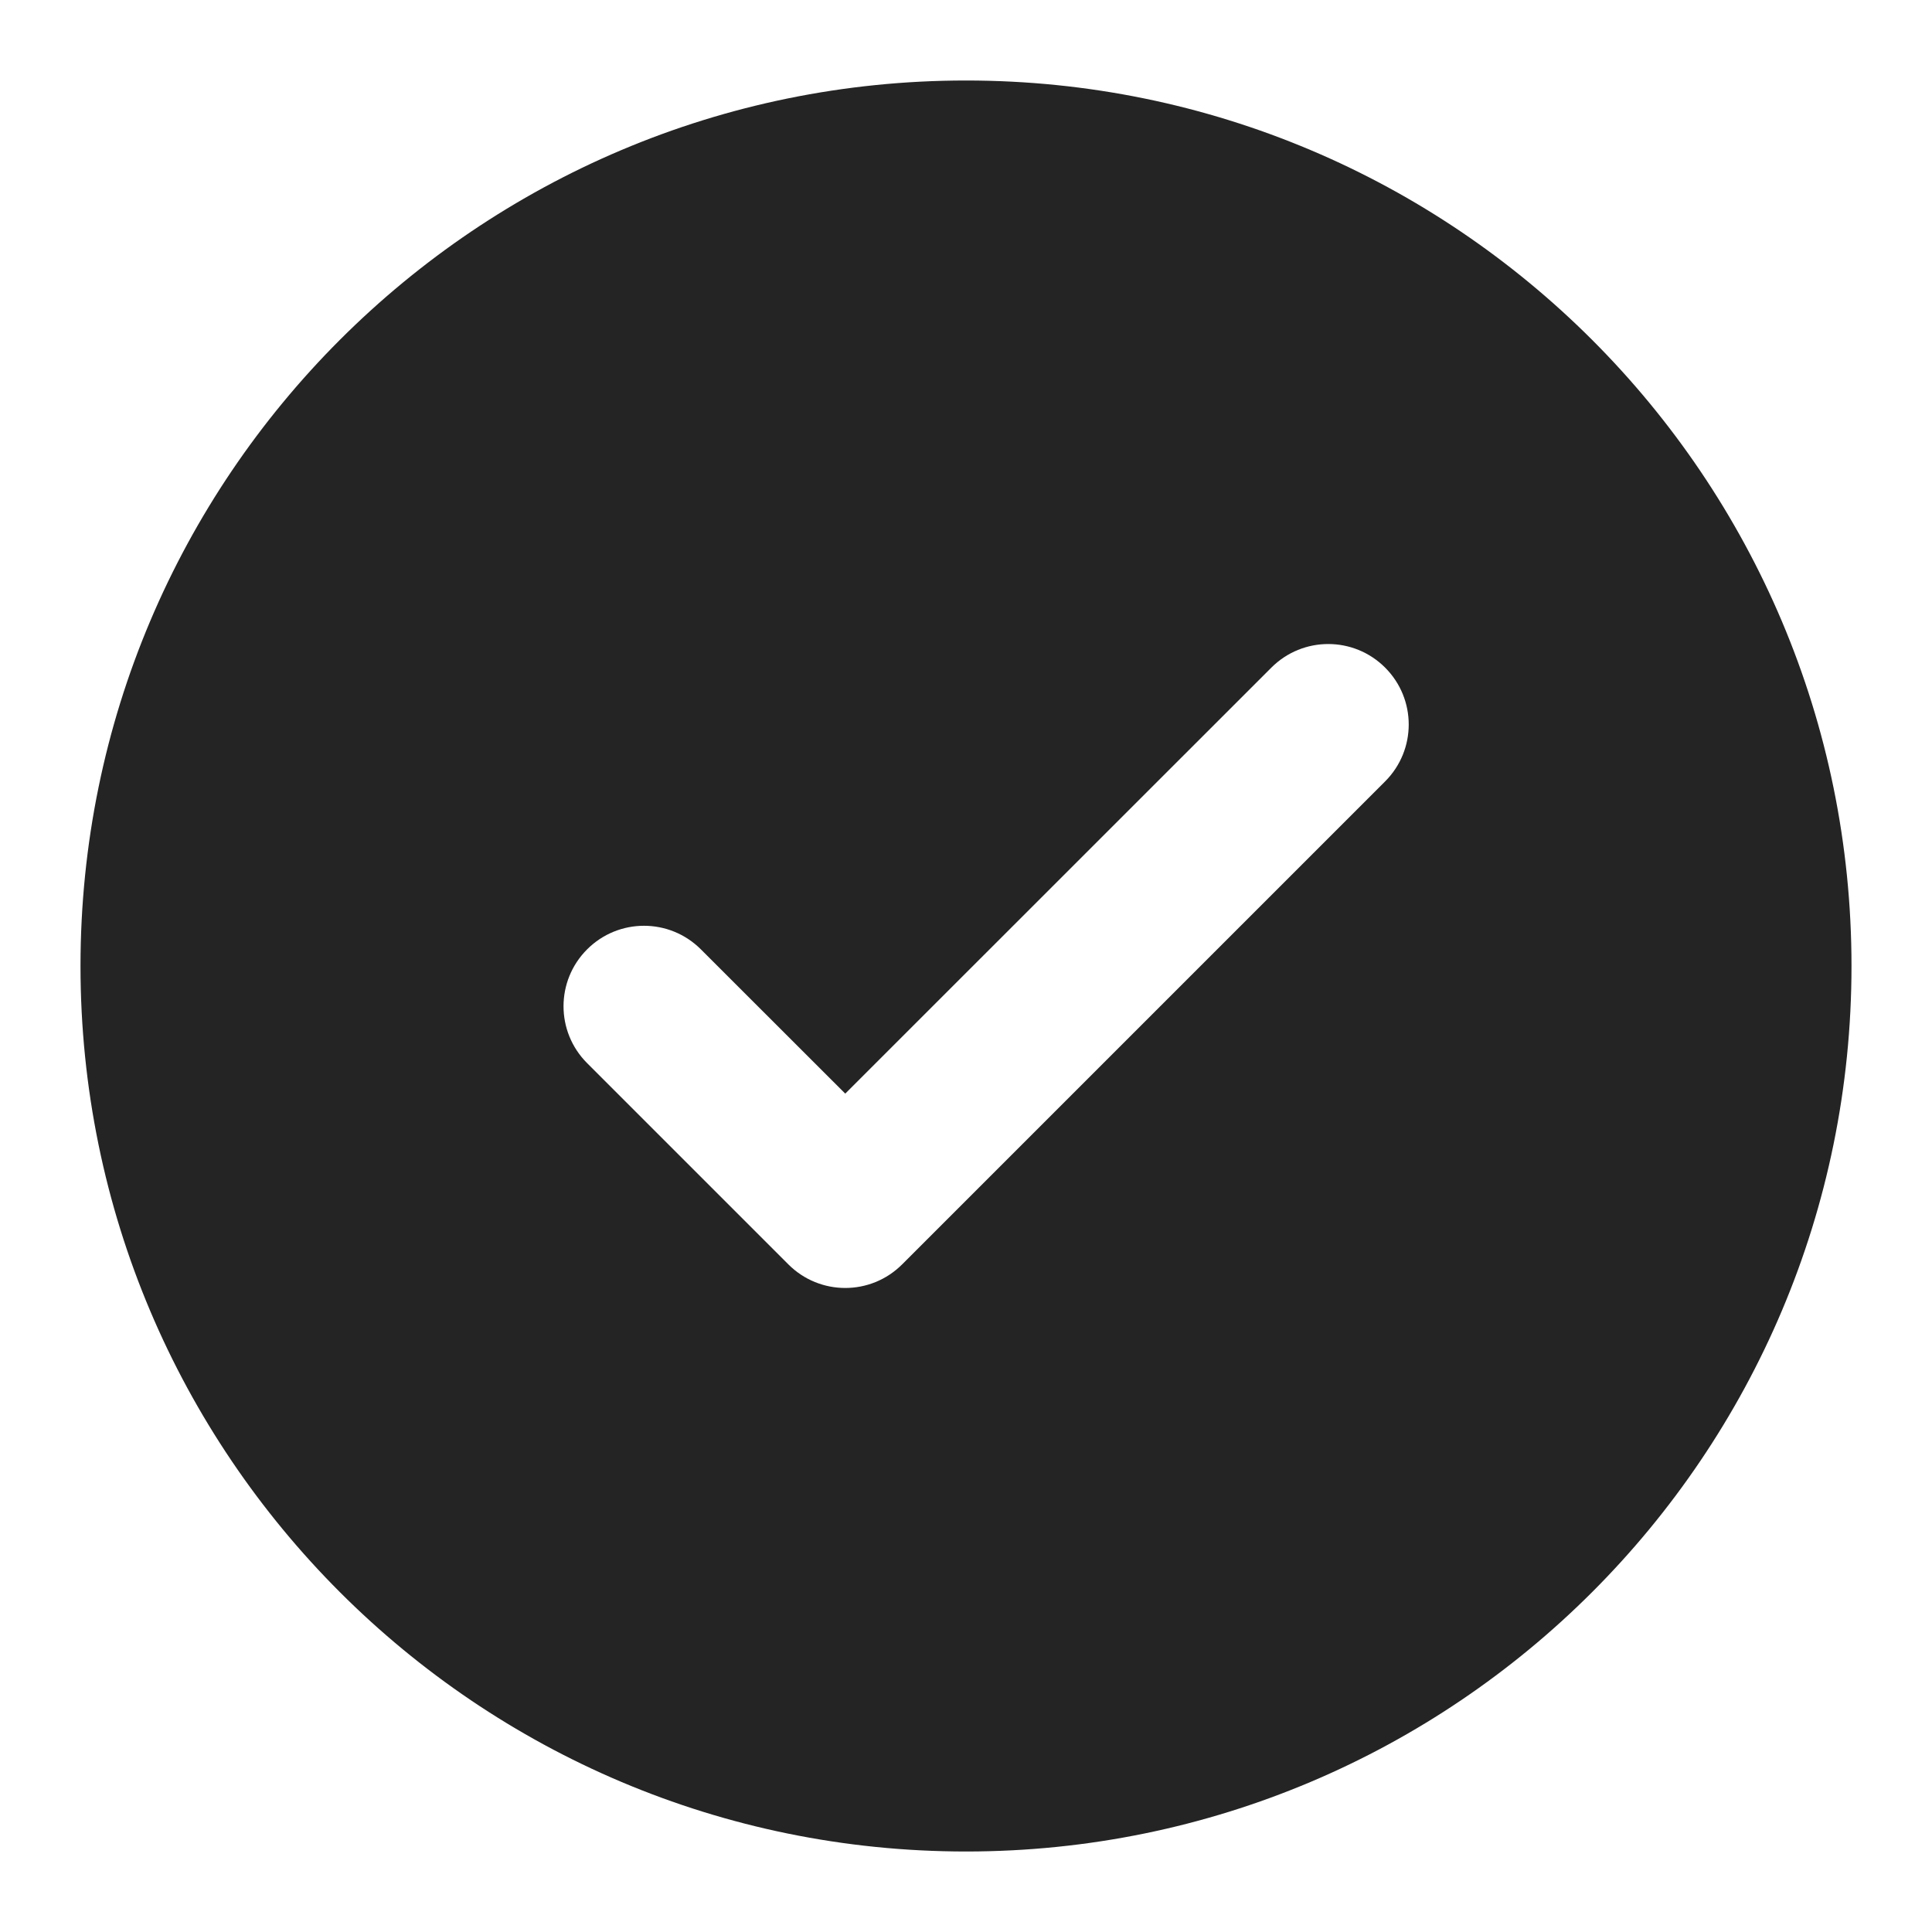 <svg width="18" height="18" viewBox="0 0 18 18" fill="none" xmlns="http://www.w3.org/2000/svg">
<g clip-path="url(#clip0_2384_3632)">
<path fill-rule="evenodd" clip-rule="evenodd" d="M9 0.75C4.444 0.75 0.75 4.444 0.75 9C0.75 13.556 4.444 17.25 9 17.25C13.556 17.25 17.25 13.556 17.25 9C17.25 4.444 13.556 0.75 9 0.75ZM12.905 6.22C13.198 6.513 13.198 6.987 12.905 7.28L8.405 11.78C8.112 12.073 7.638 12.073 7.345 11.78L5.47 9.905C5.177 9.612 5.177 9.138 5.47 8.845C5.763 8.552 6.237 8.552 6.53 8.845L7.875 10.189L11.845 6.22C12.138 5.927 12.612 5.927 12.905 6.22Z" fill="#242424"/>
</g>
<defs>
<clipPath id="clip0_2384_3632">
<rect width="18" height="18" fill="white"/>
</clipPath>
</defs>
</svg>
